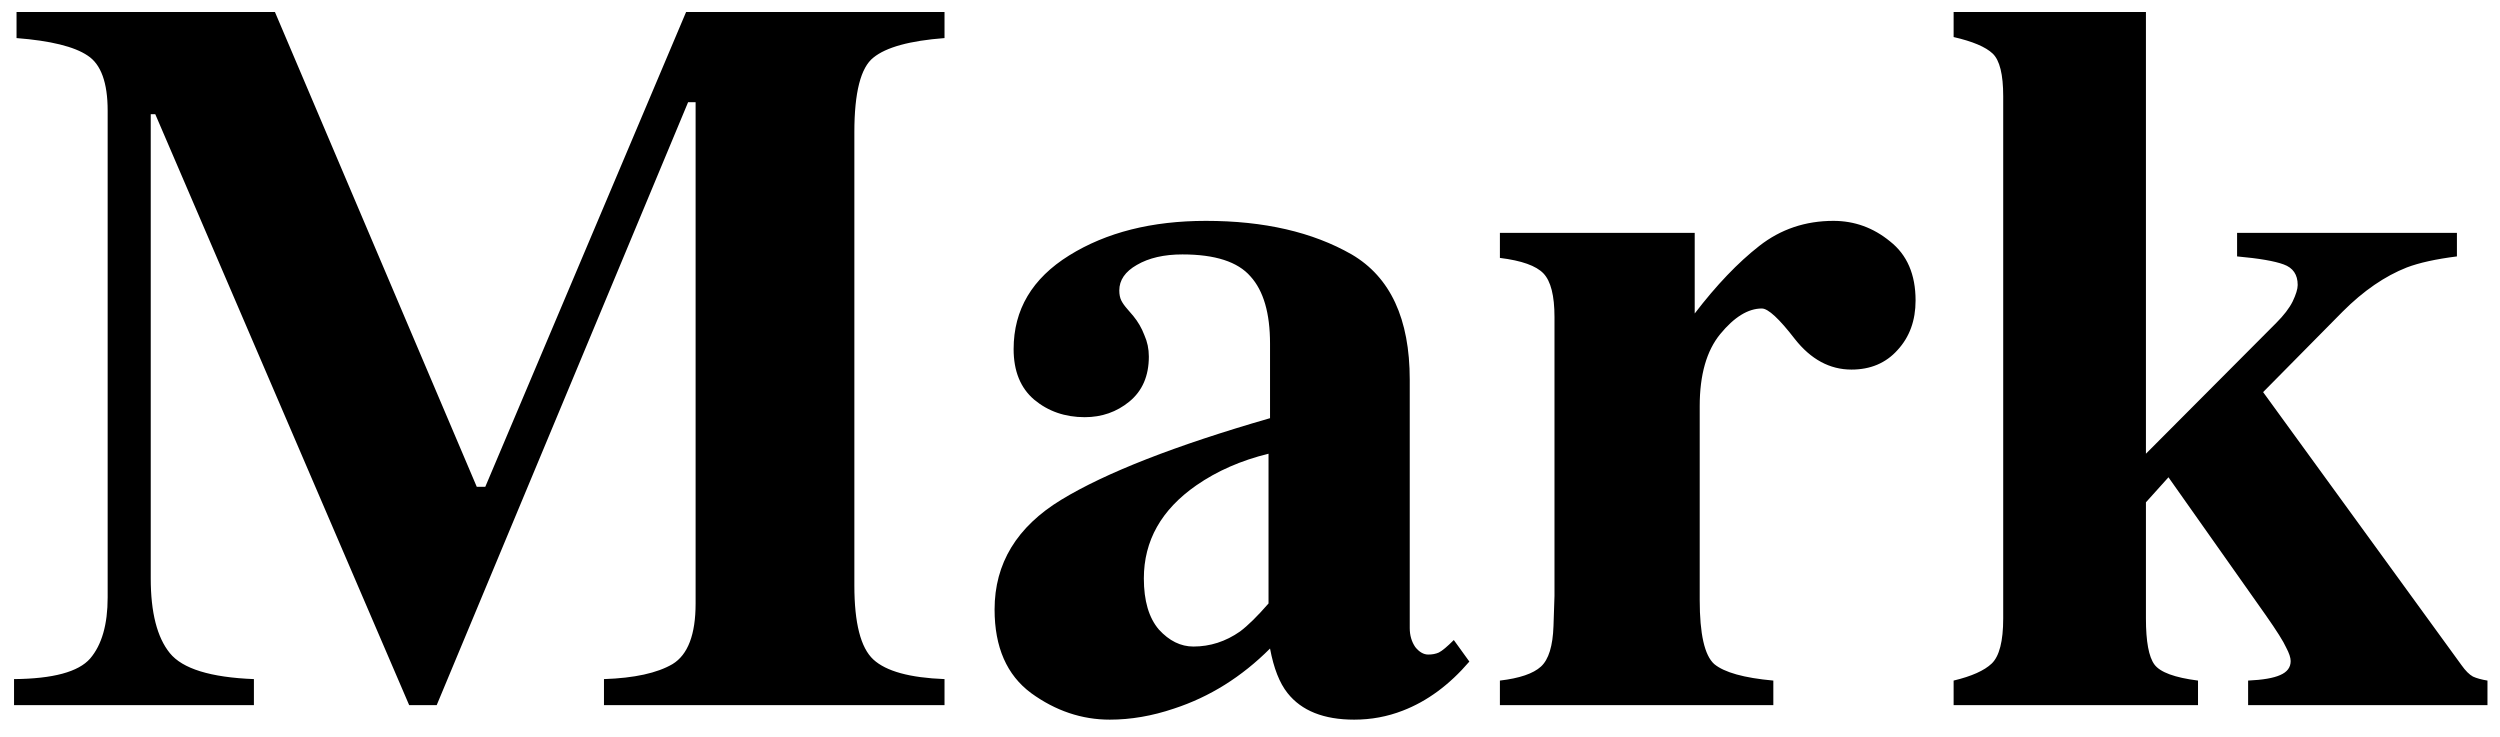 <svg width="78" height="23" viewBox="0 0 78 23" fill="none" xmlns="http://www.w3.org/2000/svg">
<path d="M0.438 21.188C1.656 21.177 2.448 20.963 2.812 20.547C3.177 20.12 3.359 19.484 3.359 18.641V3.453C3.359 2.578 3.151 2.005 2.734 1.734C2.318 1.453 1.578 1.271 0.516 1.188V0.375H8.578L14.875 15.188H15.141L21.406 0.375H29.469V1.188C28.385 1.271 27.646 1.474 27.25 1.797C26.854 2.109 26.656 2.885 26.656 4.125V18.266C26.656 19.443 26.854 20.213 27.25 20.578C27.646 20.943 28.385 21.146 29.469 21.188V22H18.844V21.188C19.792 21.156 20.505 21 20.984 20.719C21.463 20.427 21.703 19.797 21.703 18.828V3.188H21.469L13.625 22H12.766L4.844 3.562H4.703V18.047C4.703 19.109 4.901 19.885 5.297 20.375C5.693 20.865 6.568 21.135 7.922 21.188V22H0.438V21.188ZM37.234 20.172C37.755 20.172 38.24 20.016 38.688 19.703C38.938 19.516 39.234 19.224 39.578 18.828V14.156C38.724 14.365 37.974 14.693 37.328 15.141C36.234 15.901 35.688 16.87 35.688 18.047C35.688 18.745 35.844 19.276 36.156 19.641C36.479 19.995 36.839 20.172 37.234 20.172ZM31.031 19.016C31.031 17.578 31.724 16.438 33.109 15.594C34.495 14.75 36.667 13.901 39.625 13.047V10.719C39.625 9.771 39.422 9.073 39.016 8.625C38.62 8.167 37.911 7.938 36.891 7.938C36.318 7.938 35.844 8.047 35.469 8.266C35.104 8.474 34.922 8.74 34.922 9.062C34.922 9.188 34.943 9.292 34.984 9.375C35.026 9.458 35.089 9.547 35.172 9.641L35.359 9.859C35.505 10.037 35.62 10.234 35.703 10.453C35.797 10.662 35.844 10.885 35.844 11.125C35.844 11.729 35.641 12.198 35.234 12.531C34.839 12.854 34.375 13.016 33.844 13.016C33.229 13.016 32.703 12.833 32.266 12.469C31.838 12.104 31.625 11.578 31.625 10.891C31.625 9.661 32.203 8.688 33.359 7.969C34.516 7.25 35.938 6.891 37.625 6.891C39.438 6.891 40.953 7.24 42.172 7.938C43.38 8.646 43.984 9.948 43.984 11.844V19.594C43.984 19.823 44.042 20.021 44.156 20.188C44.281 20.344 44.417 20.422 44.562 20.422C44.688 20.422 44.797 20.401 44.891 20.359C44.995 20.307 45.151 20.177 45.359 19.969L45.844 20.641C45.219 21.37 44.526 21.88 43.766 22.172C43.286 22.359 42.781 22.453 42.25 22.453C41.302 22.453 40.609 22.177 40.172 21.625C39.922 21.312 39.74 20.849 39.625 20.234C38.74 21.12 37.74 21.745 36.625 22.109C35.948 22.338 35.281 22.453 34.625 22.453C33.75 22.453 32.932 22.177 32.172 21.625C31.412 21.062 31.031 20.193 31.031 19.016ZM46.797 21.234C47.411 21.162 47.839 21.016 48.078 20.797C48.318 20.578 48.448 20.156 48.469 19.531L48.5 18.594V9.891C48.5 9.224 48.385 8.771 48.156 8.531C47.927 8.292 47.474 8.13 46.797 8.047V7.266H52.875V9.781C53.552 8.896 54.224 8.193 54.891 7.672C55.557 7.151 56.328 6.891 57.203 6.891C57.859 6.891 58.448 7.104 58.969 7.531C59.5 7.948 59.766 8.562 59.766 9.375C59.766 10 59.578 10.516 59.203 10.922C58.839 11.328 58.359 11.531 57.766 11.531C57.089 11.531 56.5 11.213 56 10.578C55.51 9.943 55.167 9.625 54.969 9.625C54.542 9.625 54.109 9.891 53.672 10.422C53.245 10.943 53.031 11.693 53.031 12.672V18.719C53.031 19.781 53.182 20.448 53.484 20.719C53.797 20.979 54.411 21.151 55.328 21.234V22H46.797V21.234ZM60.953 21.234C61.516 21.099 61.911 20.922 62.141 20.703C62.38 20.474 62.5 20.005 62.5 19.297V3C62.5 2.323 62.391 1.88 62.172 1.672C61.953 1.464 61.547 1.292 60.953 1.156V0.375H66.953V14.156L71.016 10.078C71.255 9.839 71.427 9.615 71.531 9.406C71.635 9.188 71.688 9.016 71.688 8.891C71.688 8.568 71.542 8.354 71.25 8.25C70.969 8.146 70.484 8.062 69.797 8V7.266H76.656V8C76 8.083 75.479 8.198 75.094 8.344C74.406 8.615 73.74 9.073 73.094 9.719L70.609 12.234L76.797 20.75C76.922 20.927 77.042 21.047 77.156 21.109C77.271 21.162 77.422 21.203 77.609 21.234V22H70.141V21.234C70.599 21.213 70.932 21.156 71.141 21.062C71.359 20.969 71.469 20.823 71.469 20.625C71.469 20.521 71.422 20.38 71.328 20.203C71.245 20.016 71.031 19.677 70.688 19.188L67.656 14.891L66.953 15.672V19.297C66.953 20.016 67.042 20.495 67.219 20.734C67.396 20.974 67.849 21.141 68.578 21.234V22H60.953V21.234Z" fill="black"/>
</svg>
